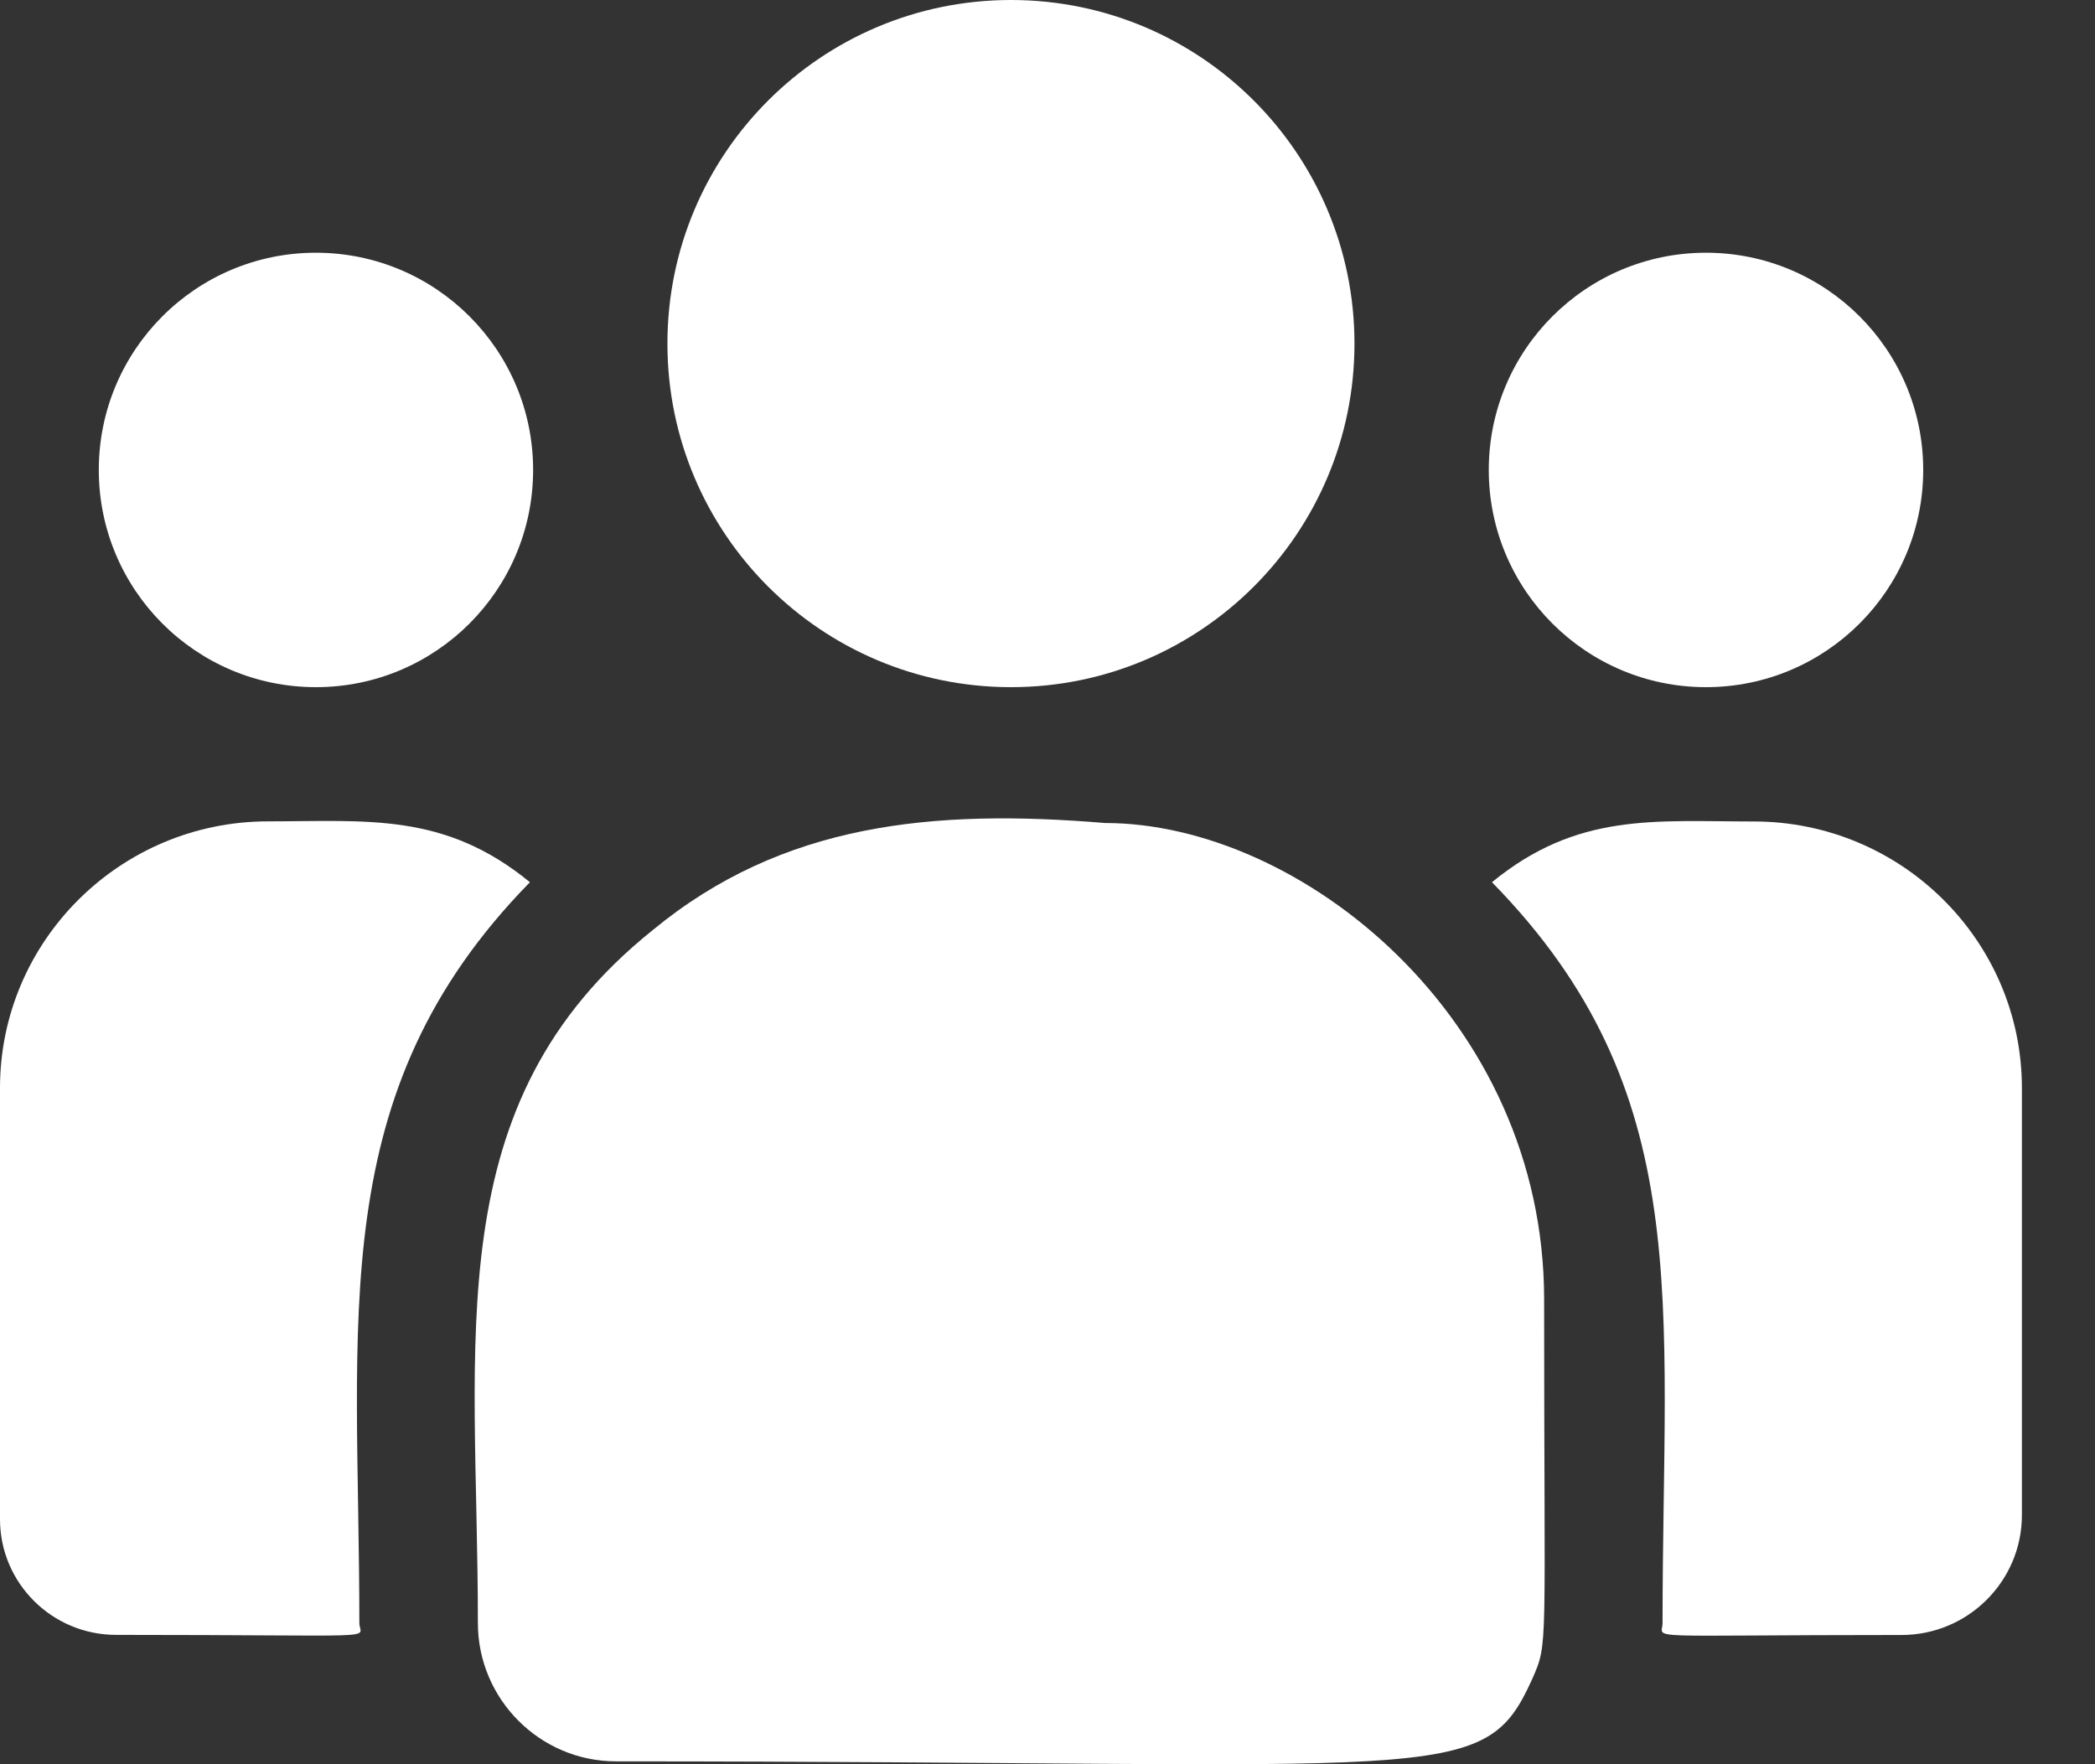 <svg width="19" height="16" viewBox="0 0 19 16" fill="none" xmlns="http://www.w3.org/2000/svg">
<rect x="0" y="0" width="19" height="16" fill="#333333" stroke="none"/>
<path d="M9.169 6.232C10.889 6.232 12.284 4.837 12.284 3.116C12.284 1.395 10.889 0 9.169 0C7.448 0 6.053 1.395 6.053 3.116C6.053 4.837 7.448 6.232 9.169 6.232Z" fill="white"/>
<path d="M15.472 6.232C16.56 6.232 17.442 5.35 17.442 4.262C17.442 3.174 16.56 2.292 15.472 2.292C14.384 2.292 13.502 3.174 13.502 4.262C13.502 5.35 14.384 6.232 15.472 6.232Z" fill="white"/>
<path d="M2.865 6.232C3.953 6.232 4.835 5.35 4.835 4.262C4.835 3.174 3.953 2.292 2.865 2.292C1.777 2.292 0.896 3.174 0.896 4.262C0.896 5.35 1.777 6.232 2.865 6.232Z" fill="white"/>
<path d="M4.806 8.001C4.031 7.365 3.328 7.449 2.432 7.449C1.091 7.449 0 8.534 0 9.867V13.778C0 14.357 0.472 14.827 1.053 14.827C3.561 14.827 3.259 14.873 3.259 14.719C3.259 11.948 2.931 9.915 4.806 8.001Z" fill="white"/>
<path d="M10.022 7.464C8.456 7.334 7.095 7.466 5.92 8.435C3.956 10.008 4.334 12.127 4.334 14.72C4.334 15.405 4.892 15.974 5.588 15.974C13.148 15.974 13.449 16.218 13.897 15.225C14.044 14.889 14.004 14.996 14.004 11.784C14.004 9.233 11.795 7.464 10.022 7.464Z" fill="white"/>
<path d="M15.905 7.45C15.004 7.45 14.306 7.366 13.531 8.001C15.392 9.901 15.078 11.795 15.078 14.719C15.078 14.874 14.827 14.828 17.246 14.828C17.848 14.828 18.337 14.34 18.337 13.741V9.867C18.337 8.534 17.246 7.45 15.905 7.45Z" fill="white"/>
</svg>
